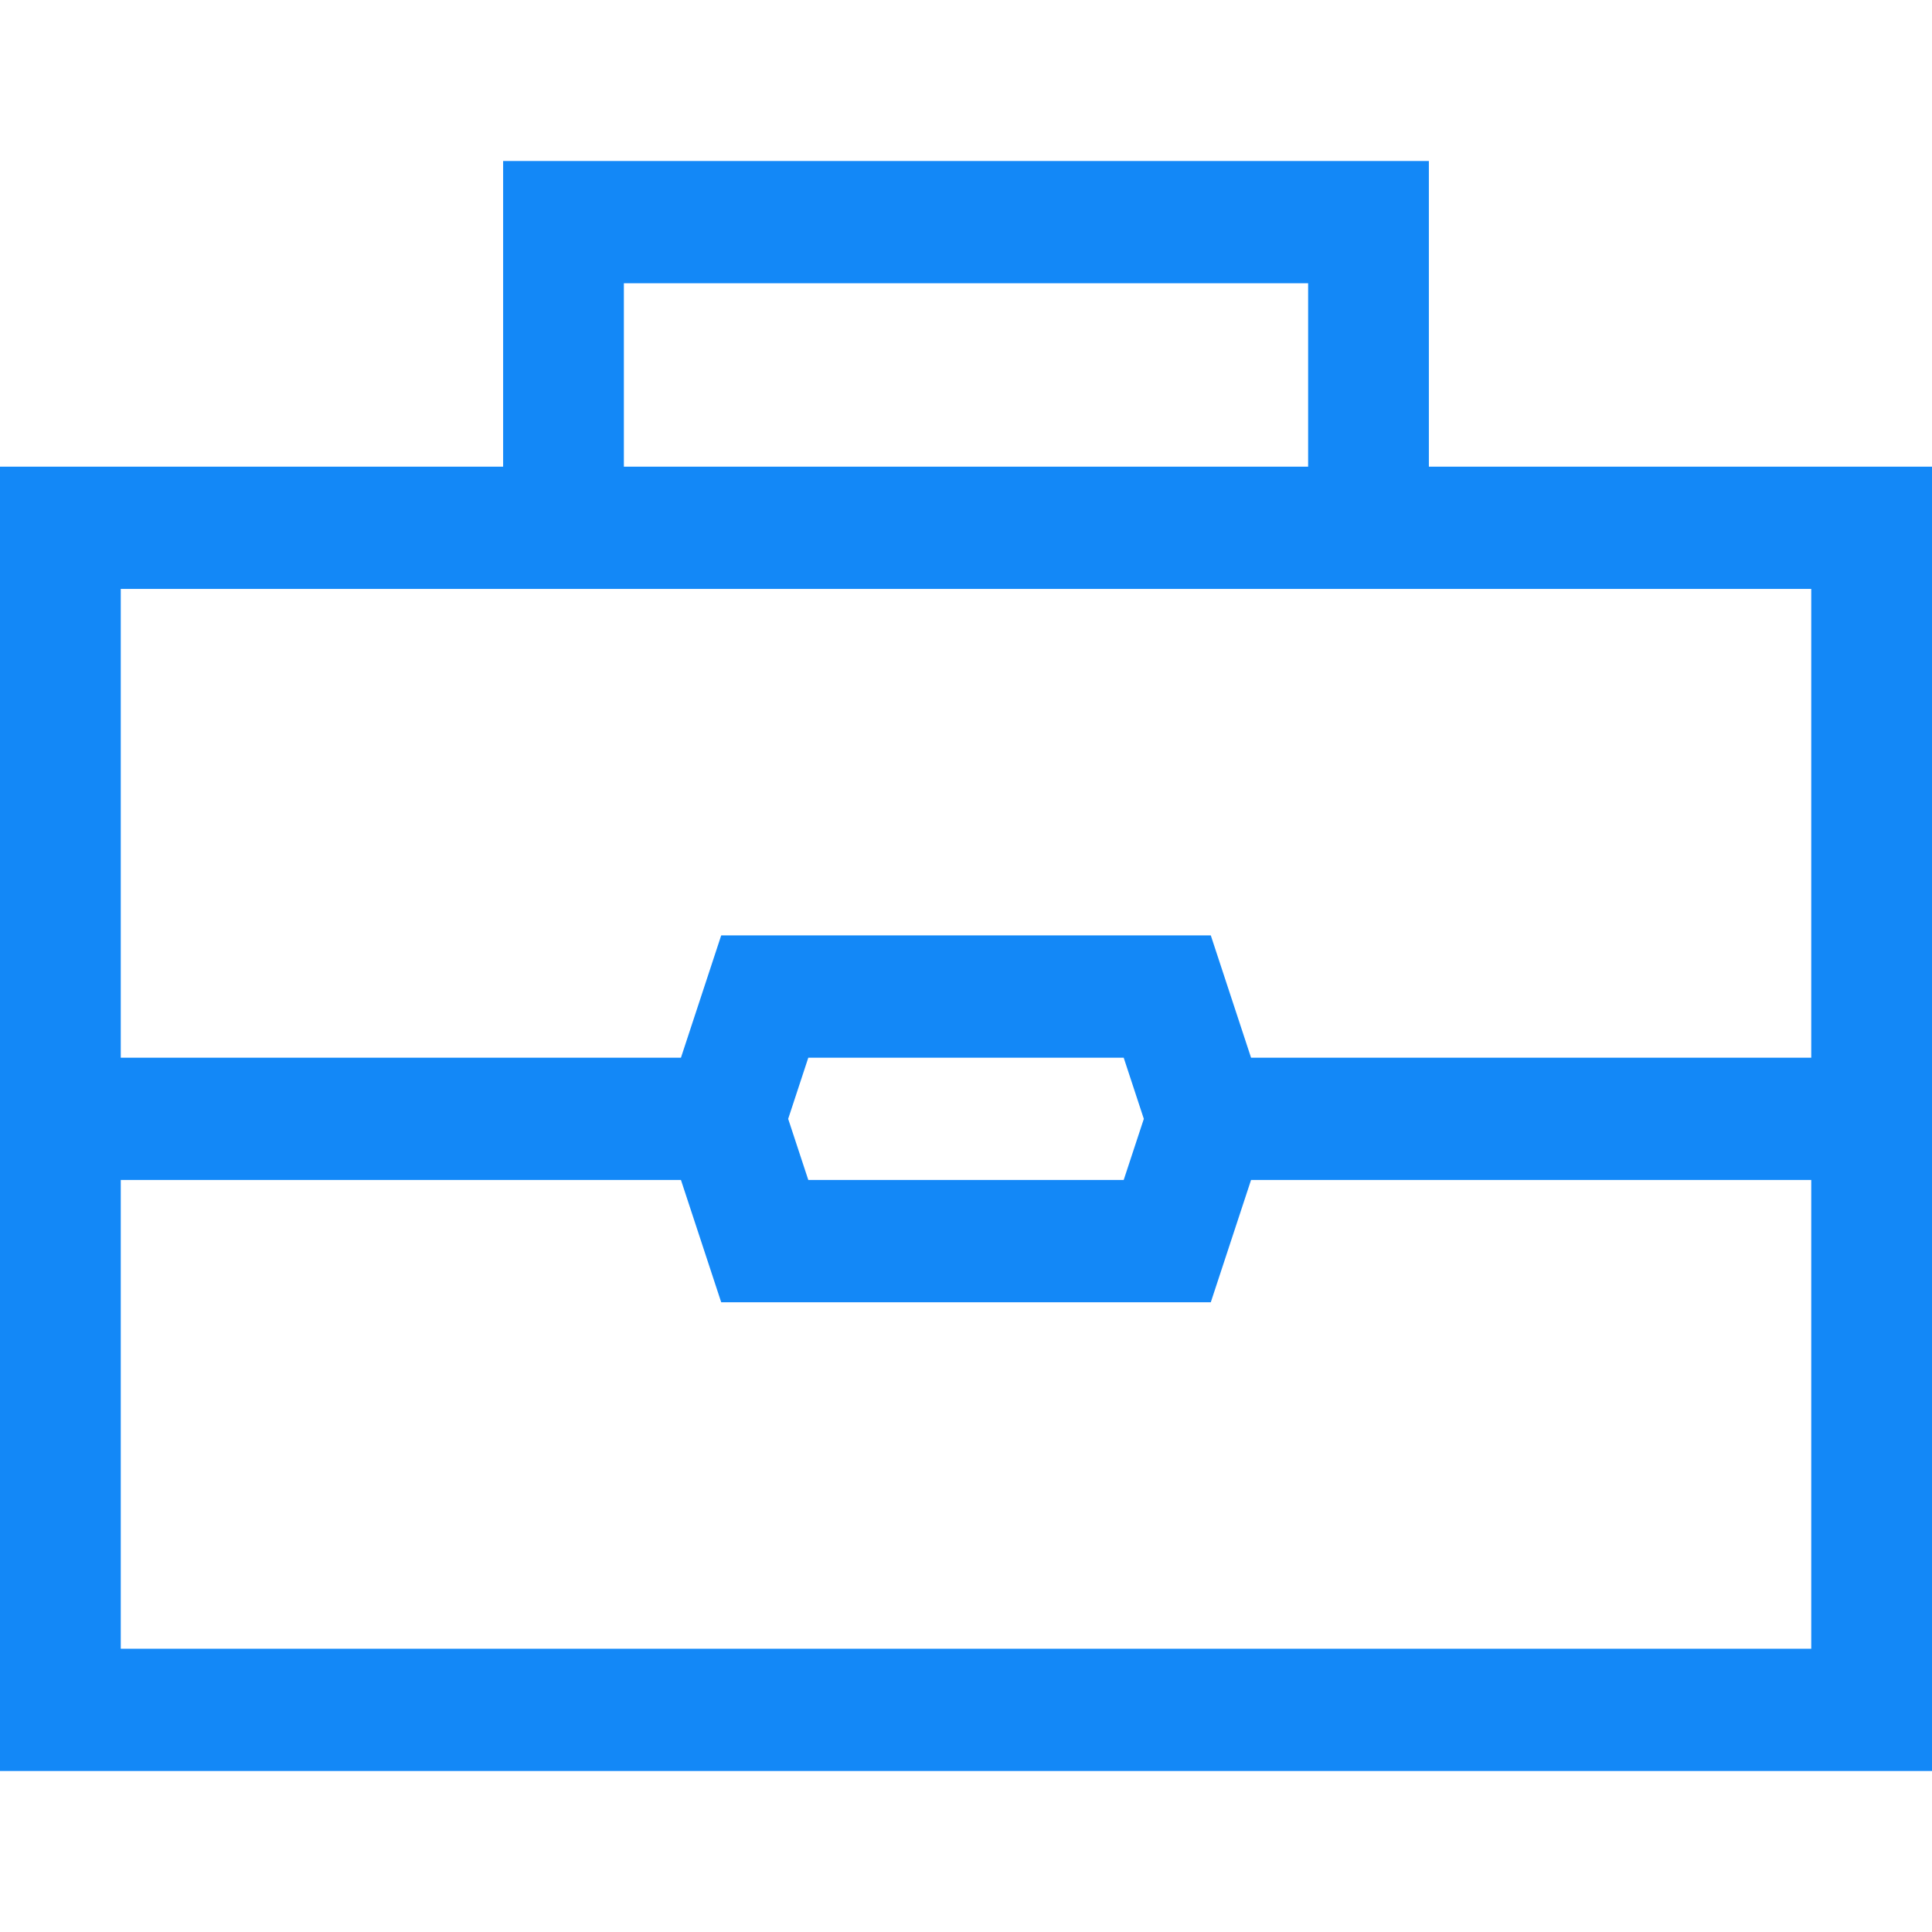 <svg width="24" height="24" viewBox="0 0 24 24" fill="none" xmlns="http://www.w3.org/2000/svg">
<path fill-rule="evenodd" clip-rule="evenodd" d="M6.25 2V5.797H0V22H24V5.797H17.75V2H6.25ZM16.25 5.797V3.519H7.75V5.797H16.25ZM15.041 11.62H8.959L8.459 13.139H1.5V7.316H22.5V13.139H15.541L15.041 11.62ZM1.5 14.658H8.459L8.959 16.177H15.041L15.541 14.658H22.5V20.481H1.5V14.658ZM13.959 13.139L14.209 13.899L13.959 14.658H10.041L9.791 13.899L10.041 13.139H13.959Z" fill="#1388F7"/>
</svg>
